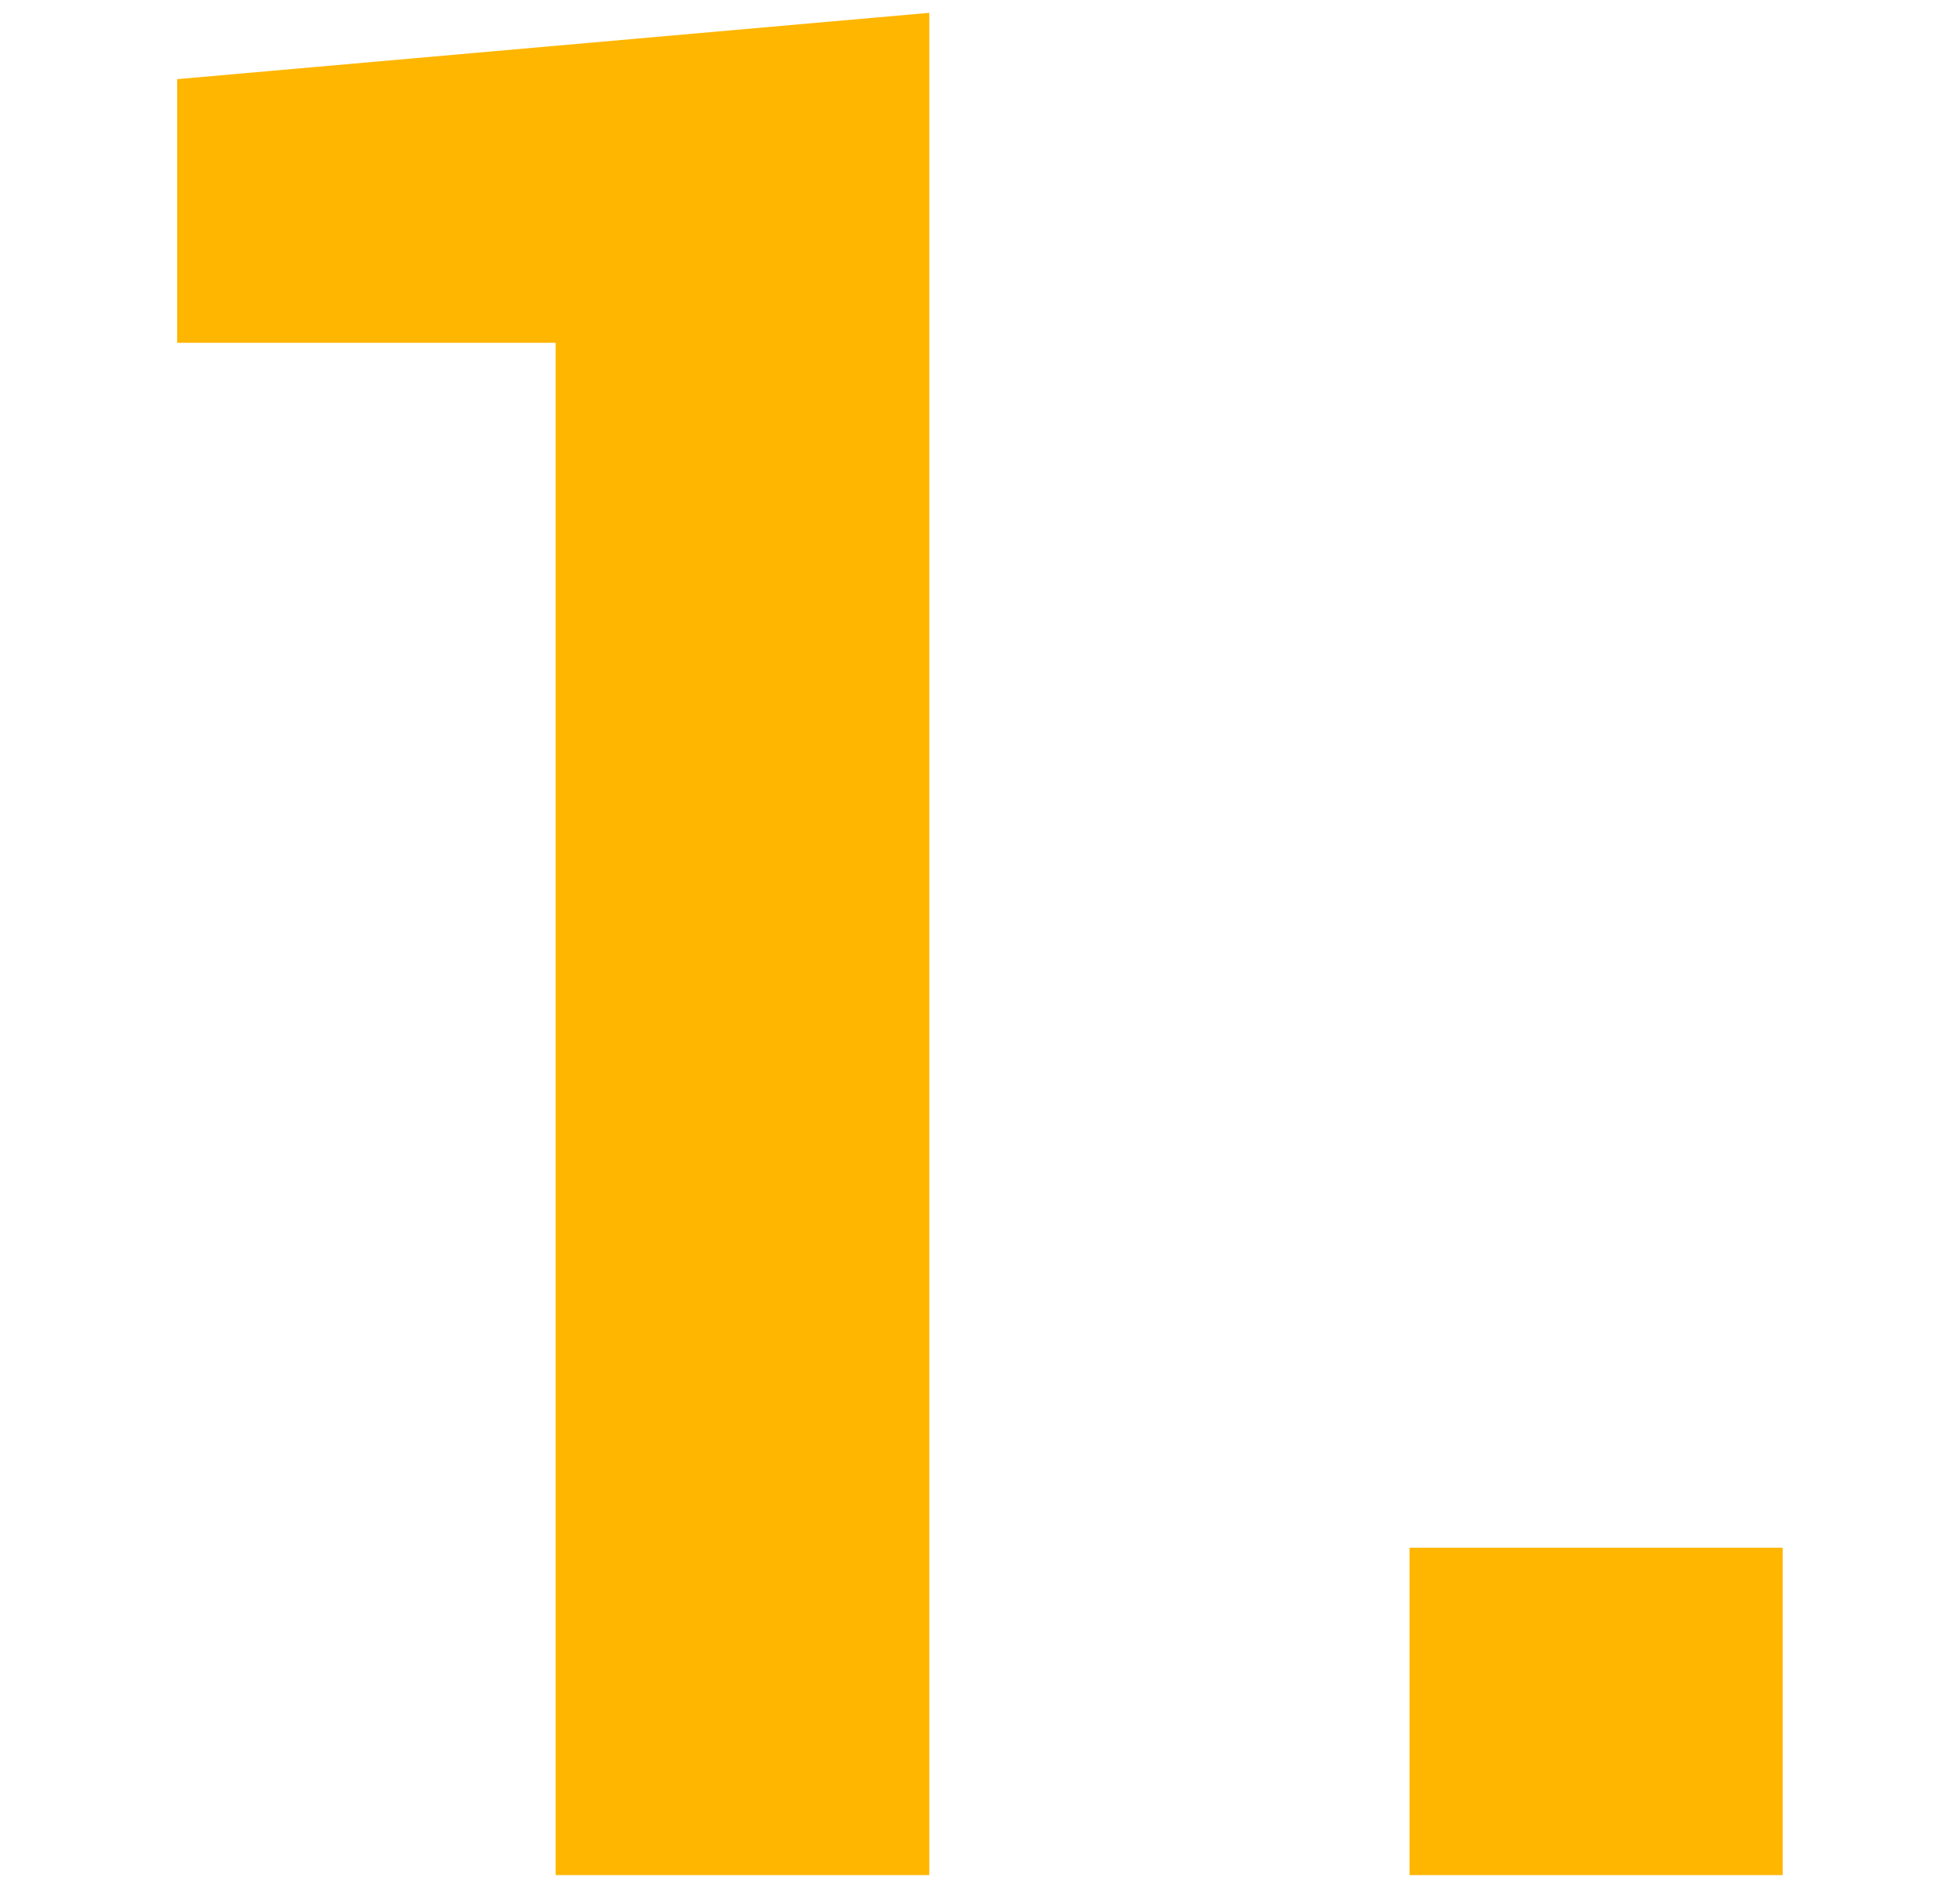 <svg xmlns="http://www.w3.org/2000/svg" width="433.334" height="417.332" viewBox="0 0 11465 11042" shape-rendering="geometricPrecision" text-rendering="geometricPrecision" image-rendering="optimizeQuality" fill-rule="evenodd" clip-rule="evenodd"><path fill="none" d="M0 0h11465v11042H0z"/><path d="M5436 10968H3250V2005H1036V463L5436 75v10894zm4992 0H8245V9053h2183v1915z" fill="#ffb600" fill-rule="nonzero"/></svg>